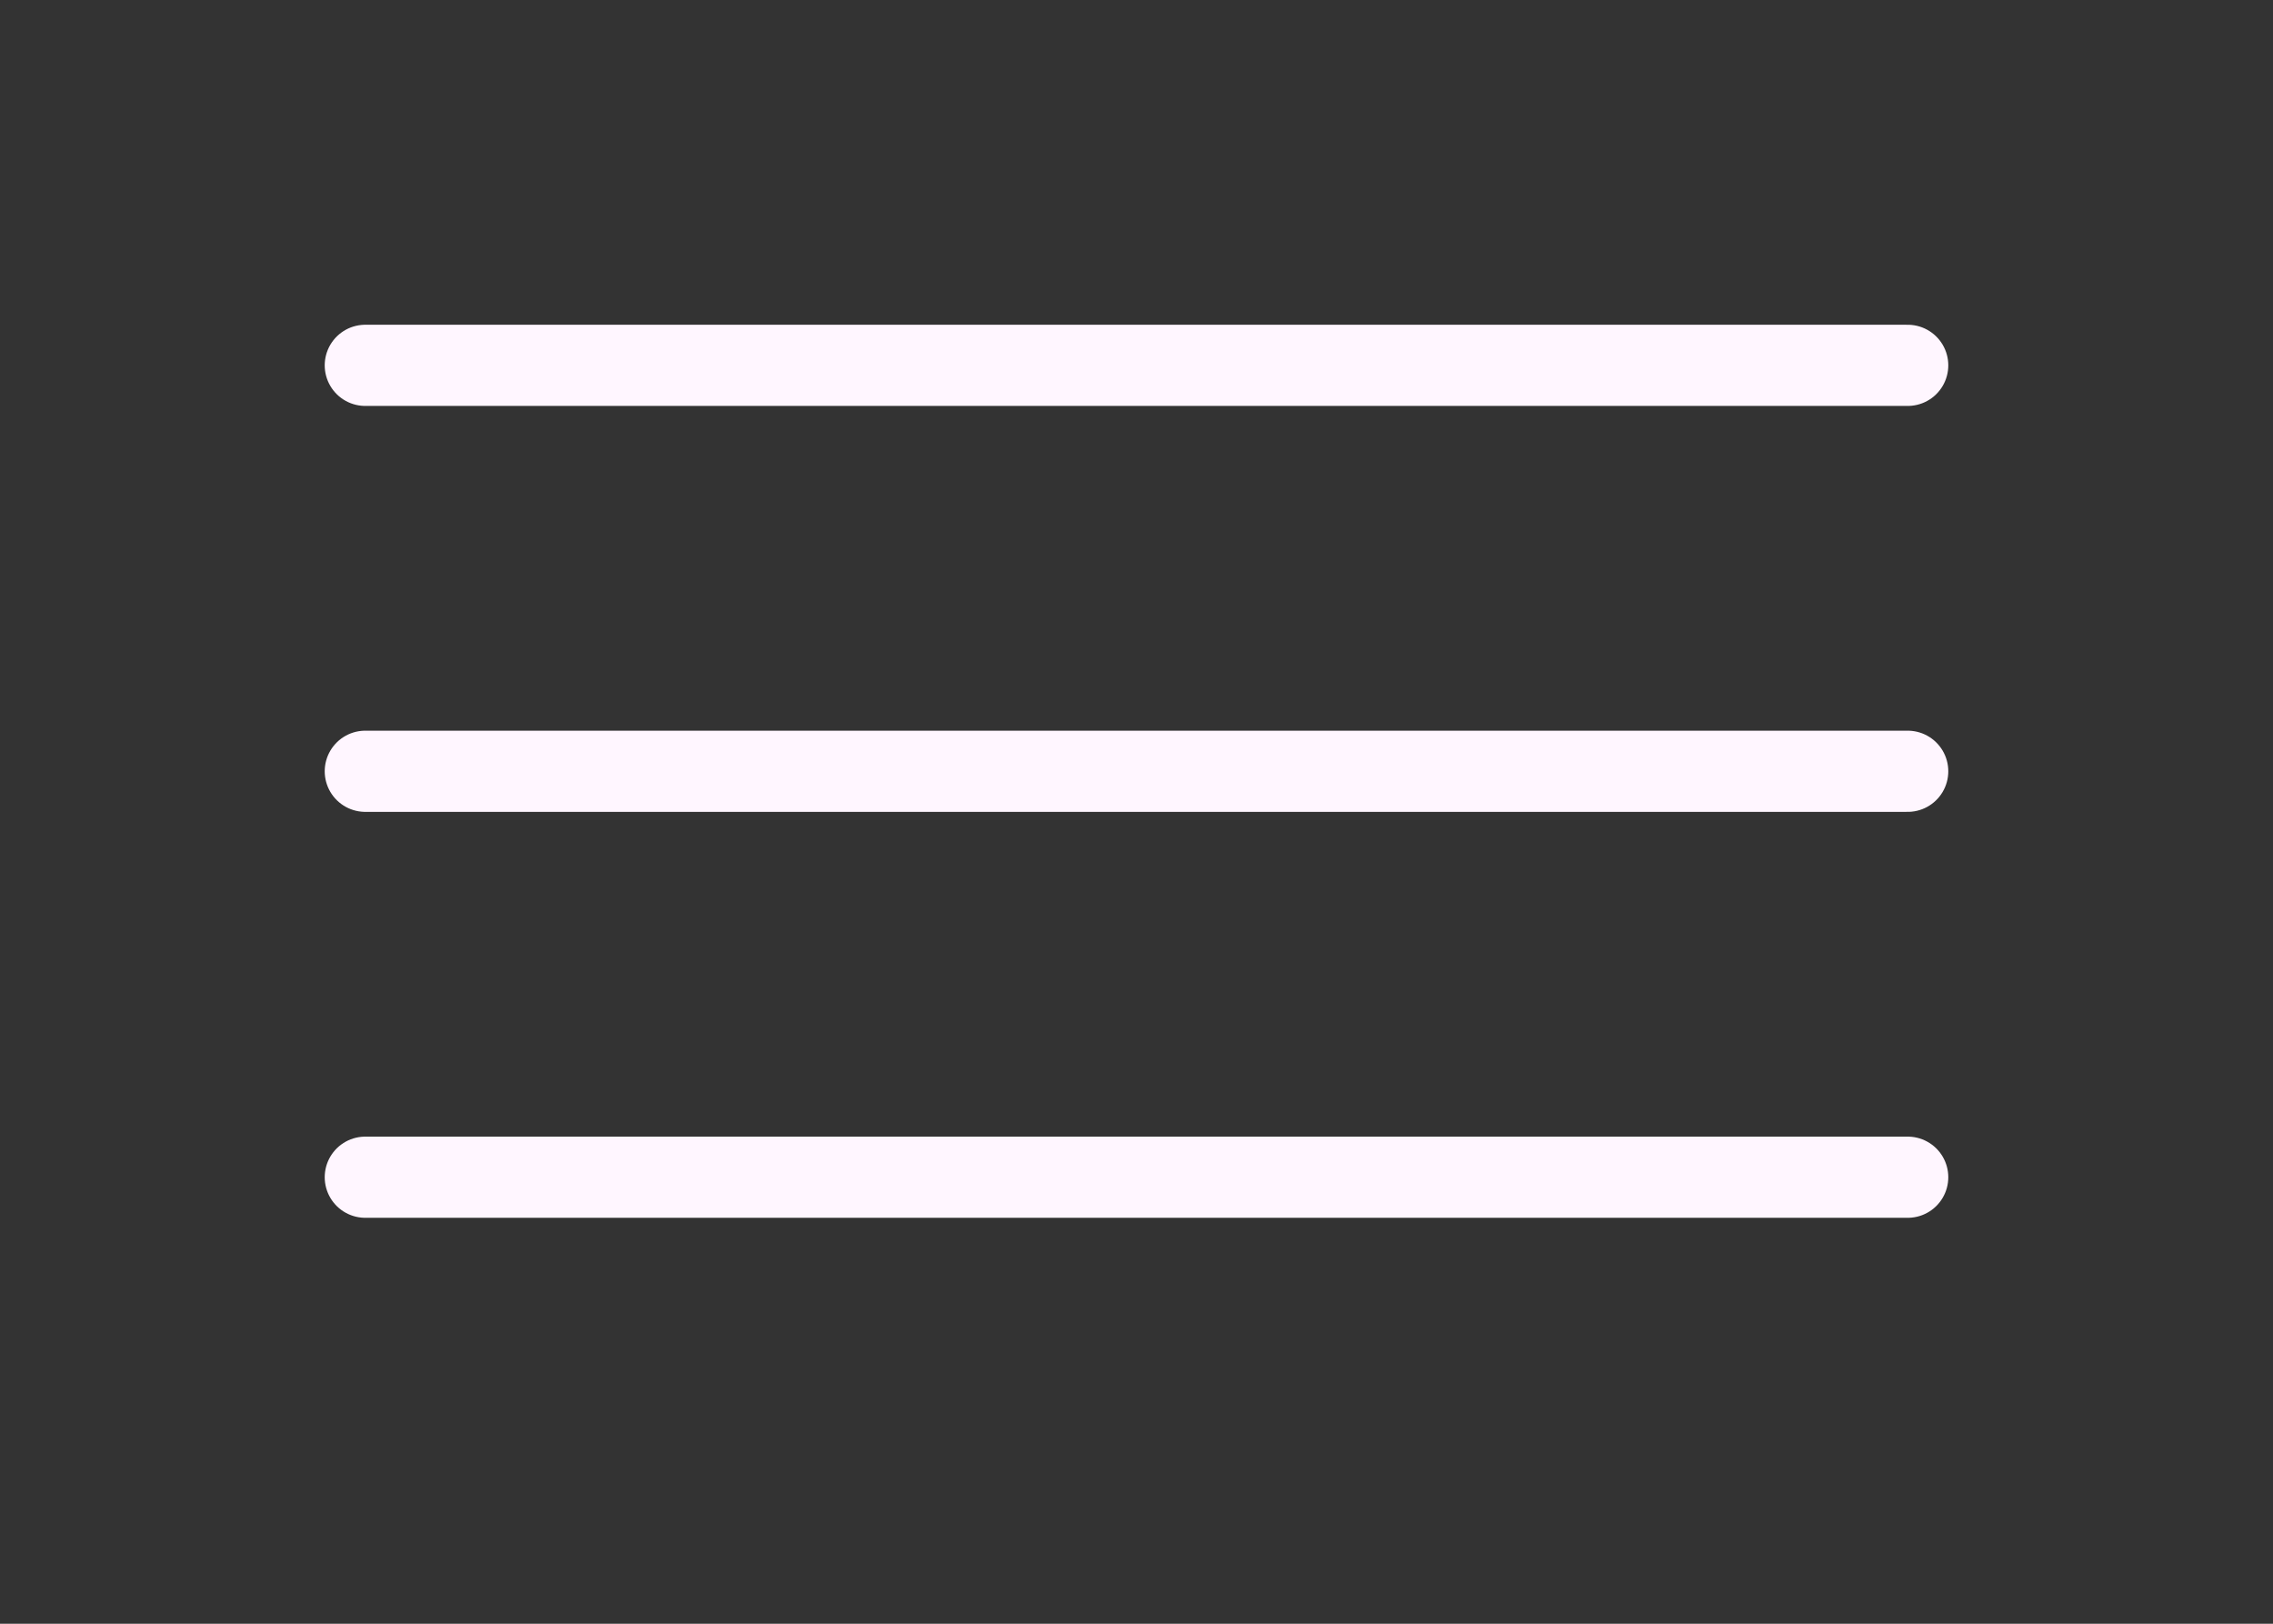 <svg width="56" height="40" viewBox="0 0 56 40" fill="none" xmlns="http://www.w3.org/2000/svg">
<rect x="0" y="0" width="56" height="40" fill="#333333" stroke="none"/>
<line x1="9" y1="9" x2="47" y2="9" stroke="#FFF6FF" stroke-width="2" stroke-linecap="round"/>
<line x1="9" y1="19" x2="47" y2="19" stroke="#FFF6FF" stroke-width="2" stroke-linecap="round"/>
<line x1="9" y1="29" x2="47" y2="29" stroke="#FFF6FF" stroke-width="2" stroke-linecap="round"/>
</svg>
